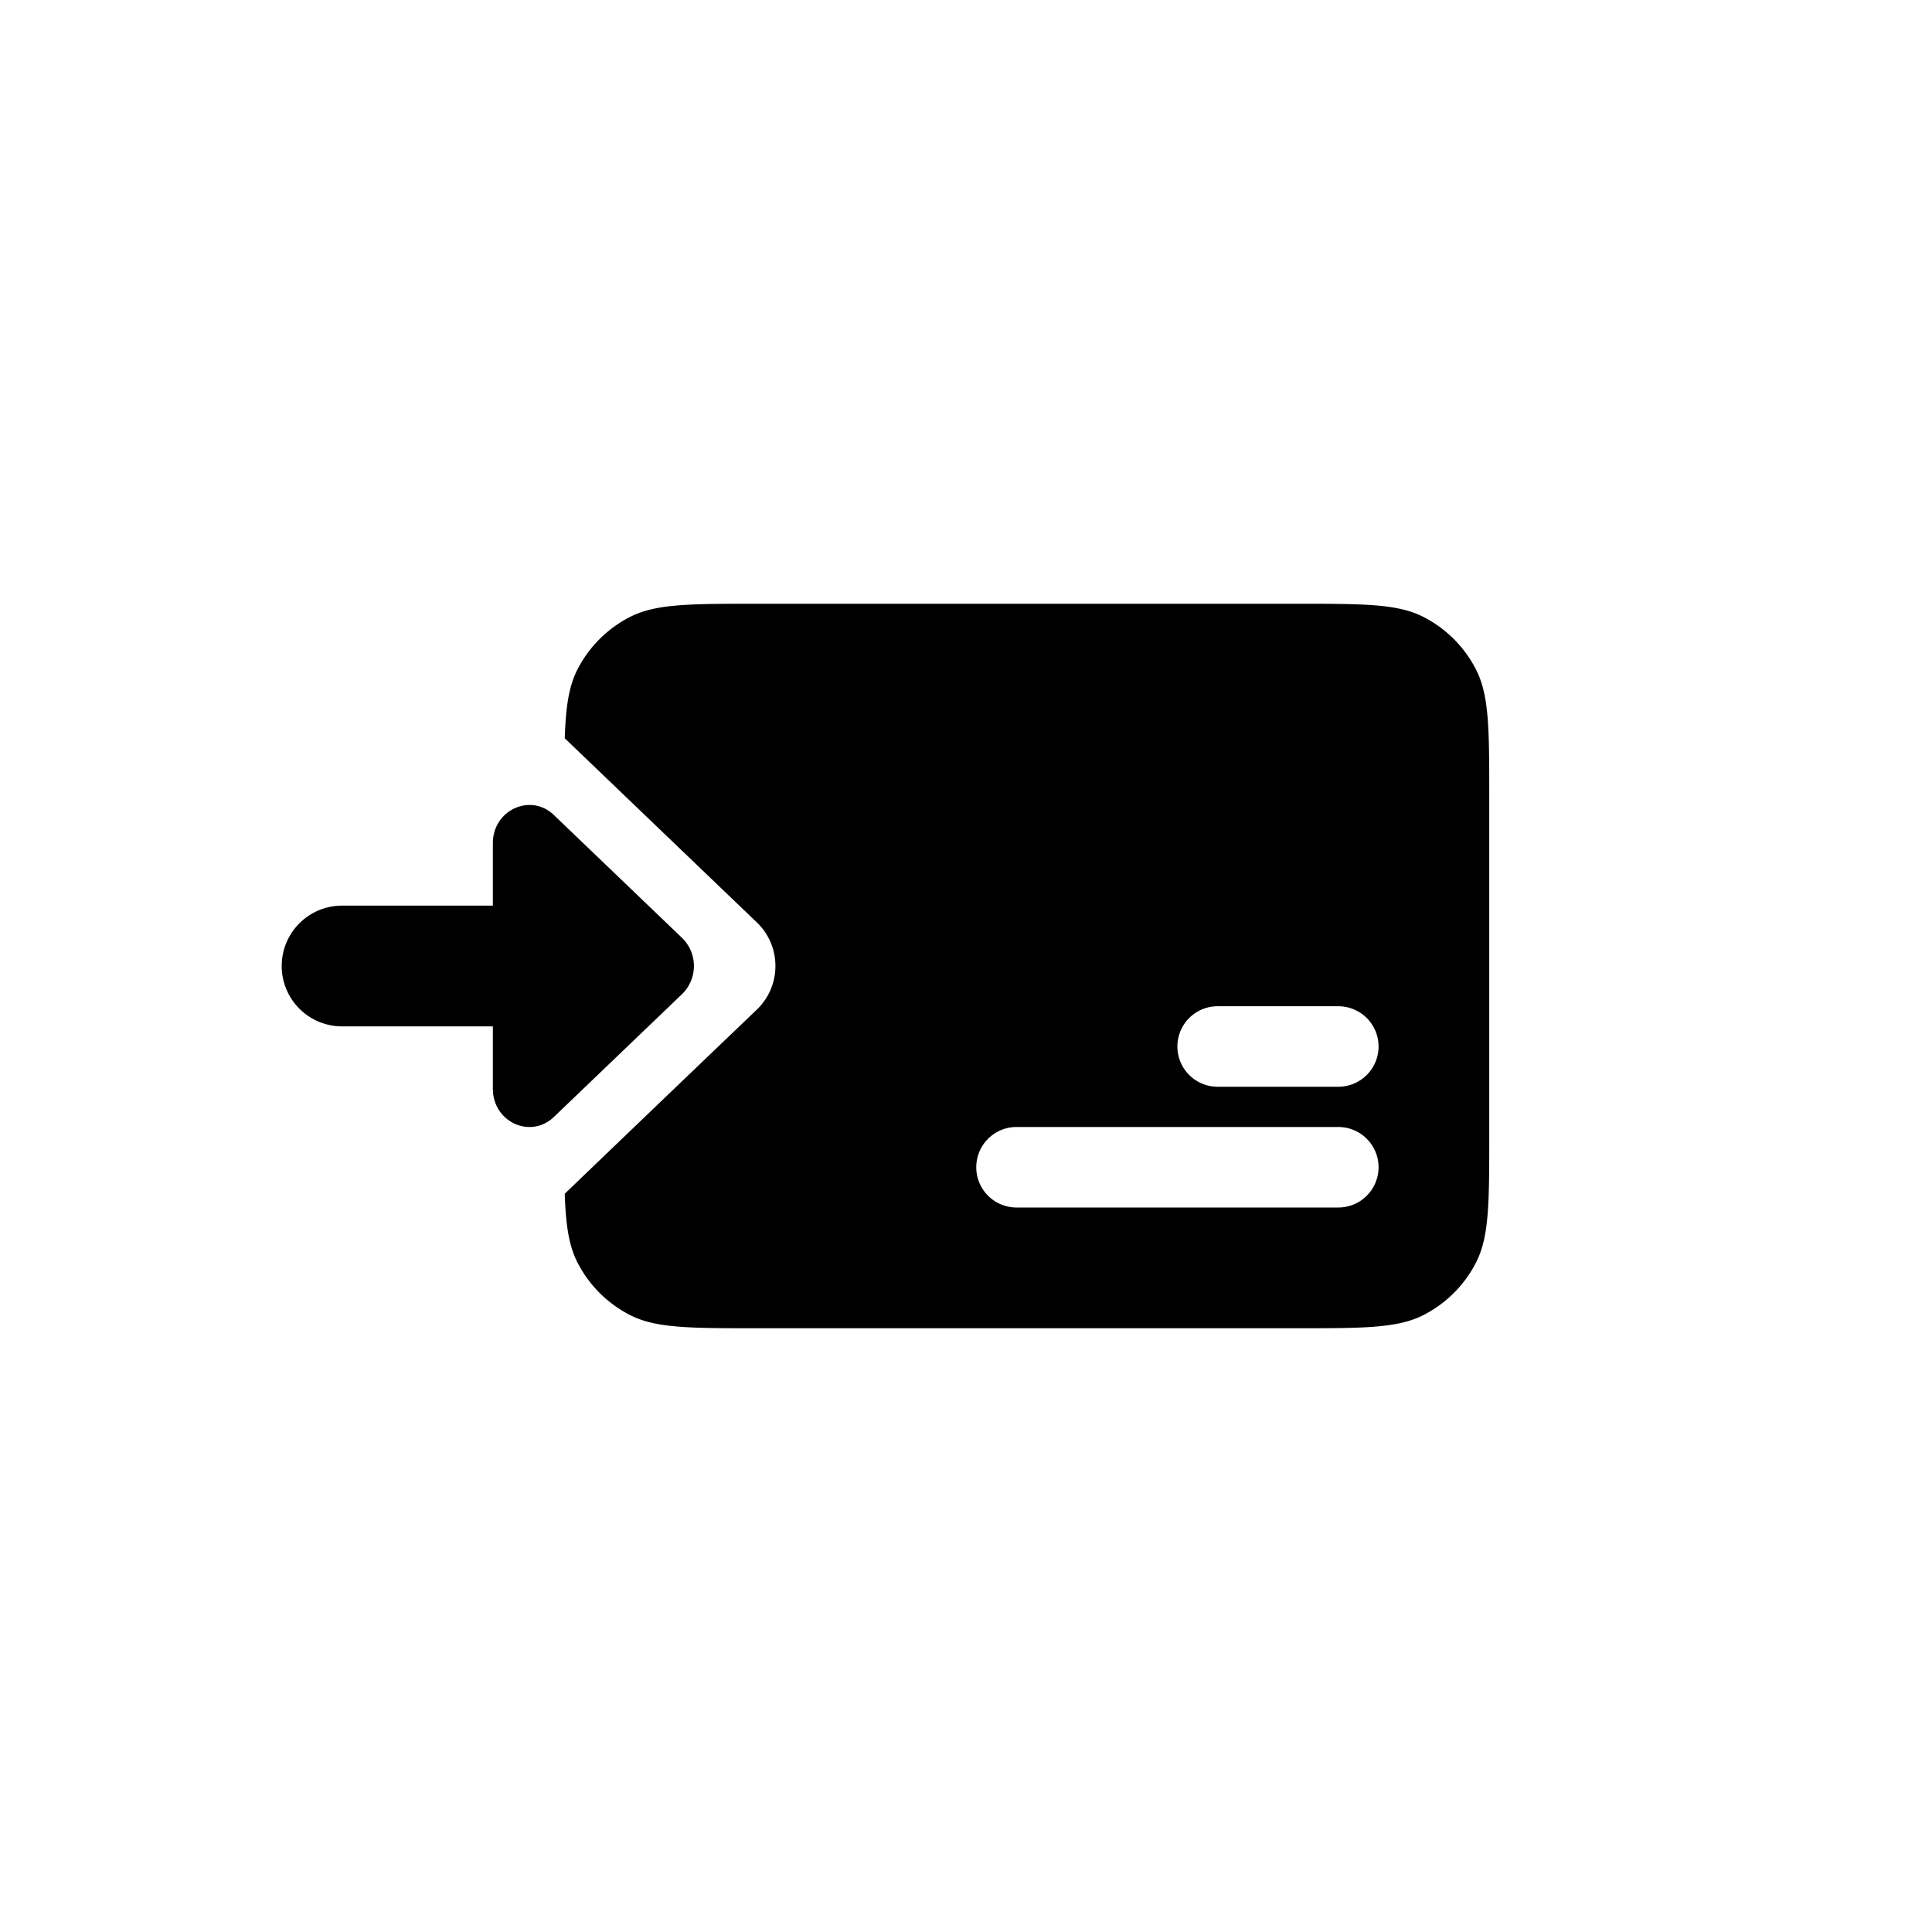 <svg focusable="false" viewBox="0 0 48 48" xmlns="http://www.w3.org/2000/svg"><path fill-rule="evenodd" clip-rule="evenodd" d="M37 19.8c0-1.68 0-2.52-.327-3.162a2.998 2.998 0 00-1.31-1.311C34.724 15 33.884 15 32.206 15H18.814c-1.679 0-2.518 0-3.16.327a3 3 0 00-1.31 1.311c-.214.422-.287.929-.313 1.704l1.494 1.432c1.092 1.047 2.183 2.094 3.276 3.14.619.592.619 1.58 0 2.172a3727.89 3727.89 0 00-4.77 4.572c.026.775.1 1.282.314 1.704a2.999 2.999 0 001.31 1.311c.64.327 1.48.327 3.159.327h13.39c1.68 0 2.518 0 3.16-.327a2.998 2.998 0 001.31-1.311C37 30.72 37 29.88 37 28.2v-8.4zM33.25 25a1 1 0 010 2h-2.998a1 1 0 010-2h2.997zm0 3a1 1 0 010 2h-7.995a1 1 0 010-2h7.994zm-19.487-7.75c-.581-.556-1.518-.125-1.518.698V22.5H8.499a1.5 1.5 0 000 3h3.746v1.552c0 .823.937 1.254 1.518.697l3.184-3.052a.975.975 0 000-1.394l-3.184-3.052z" fill="currentColor"/></svg>
